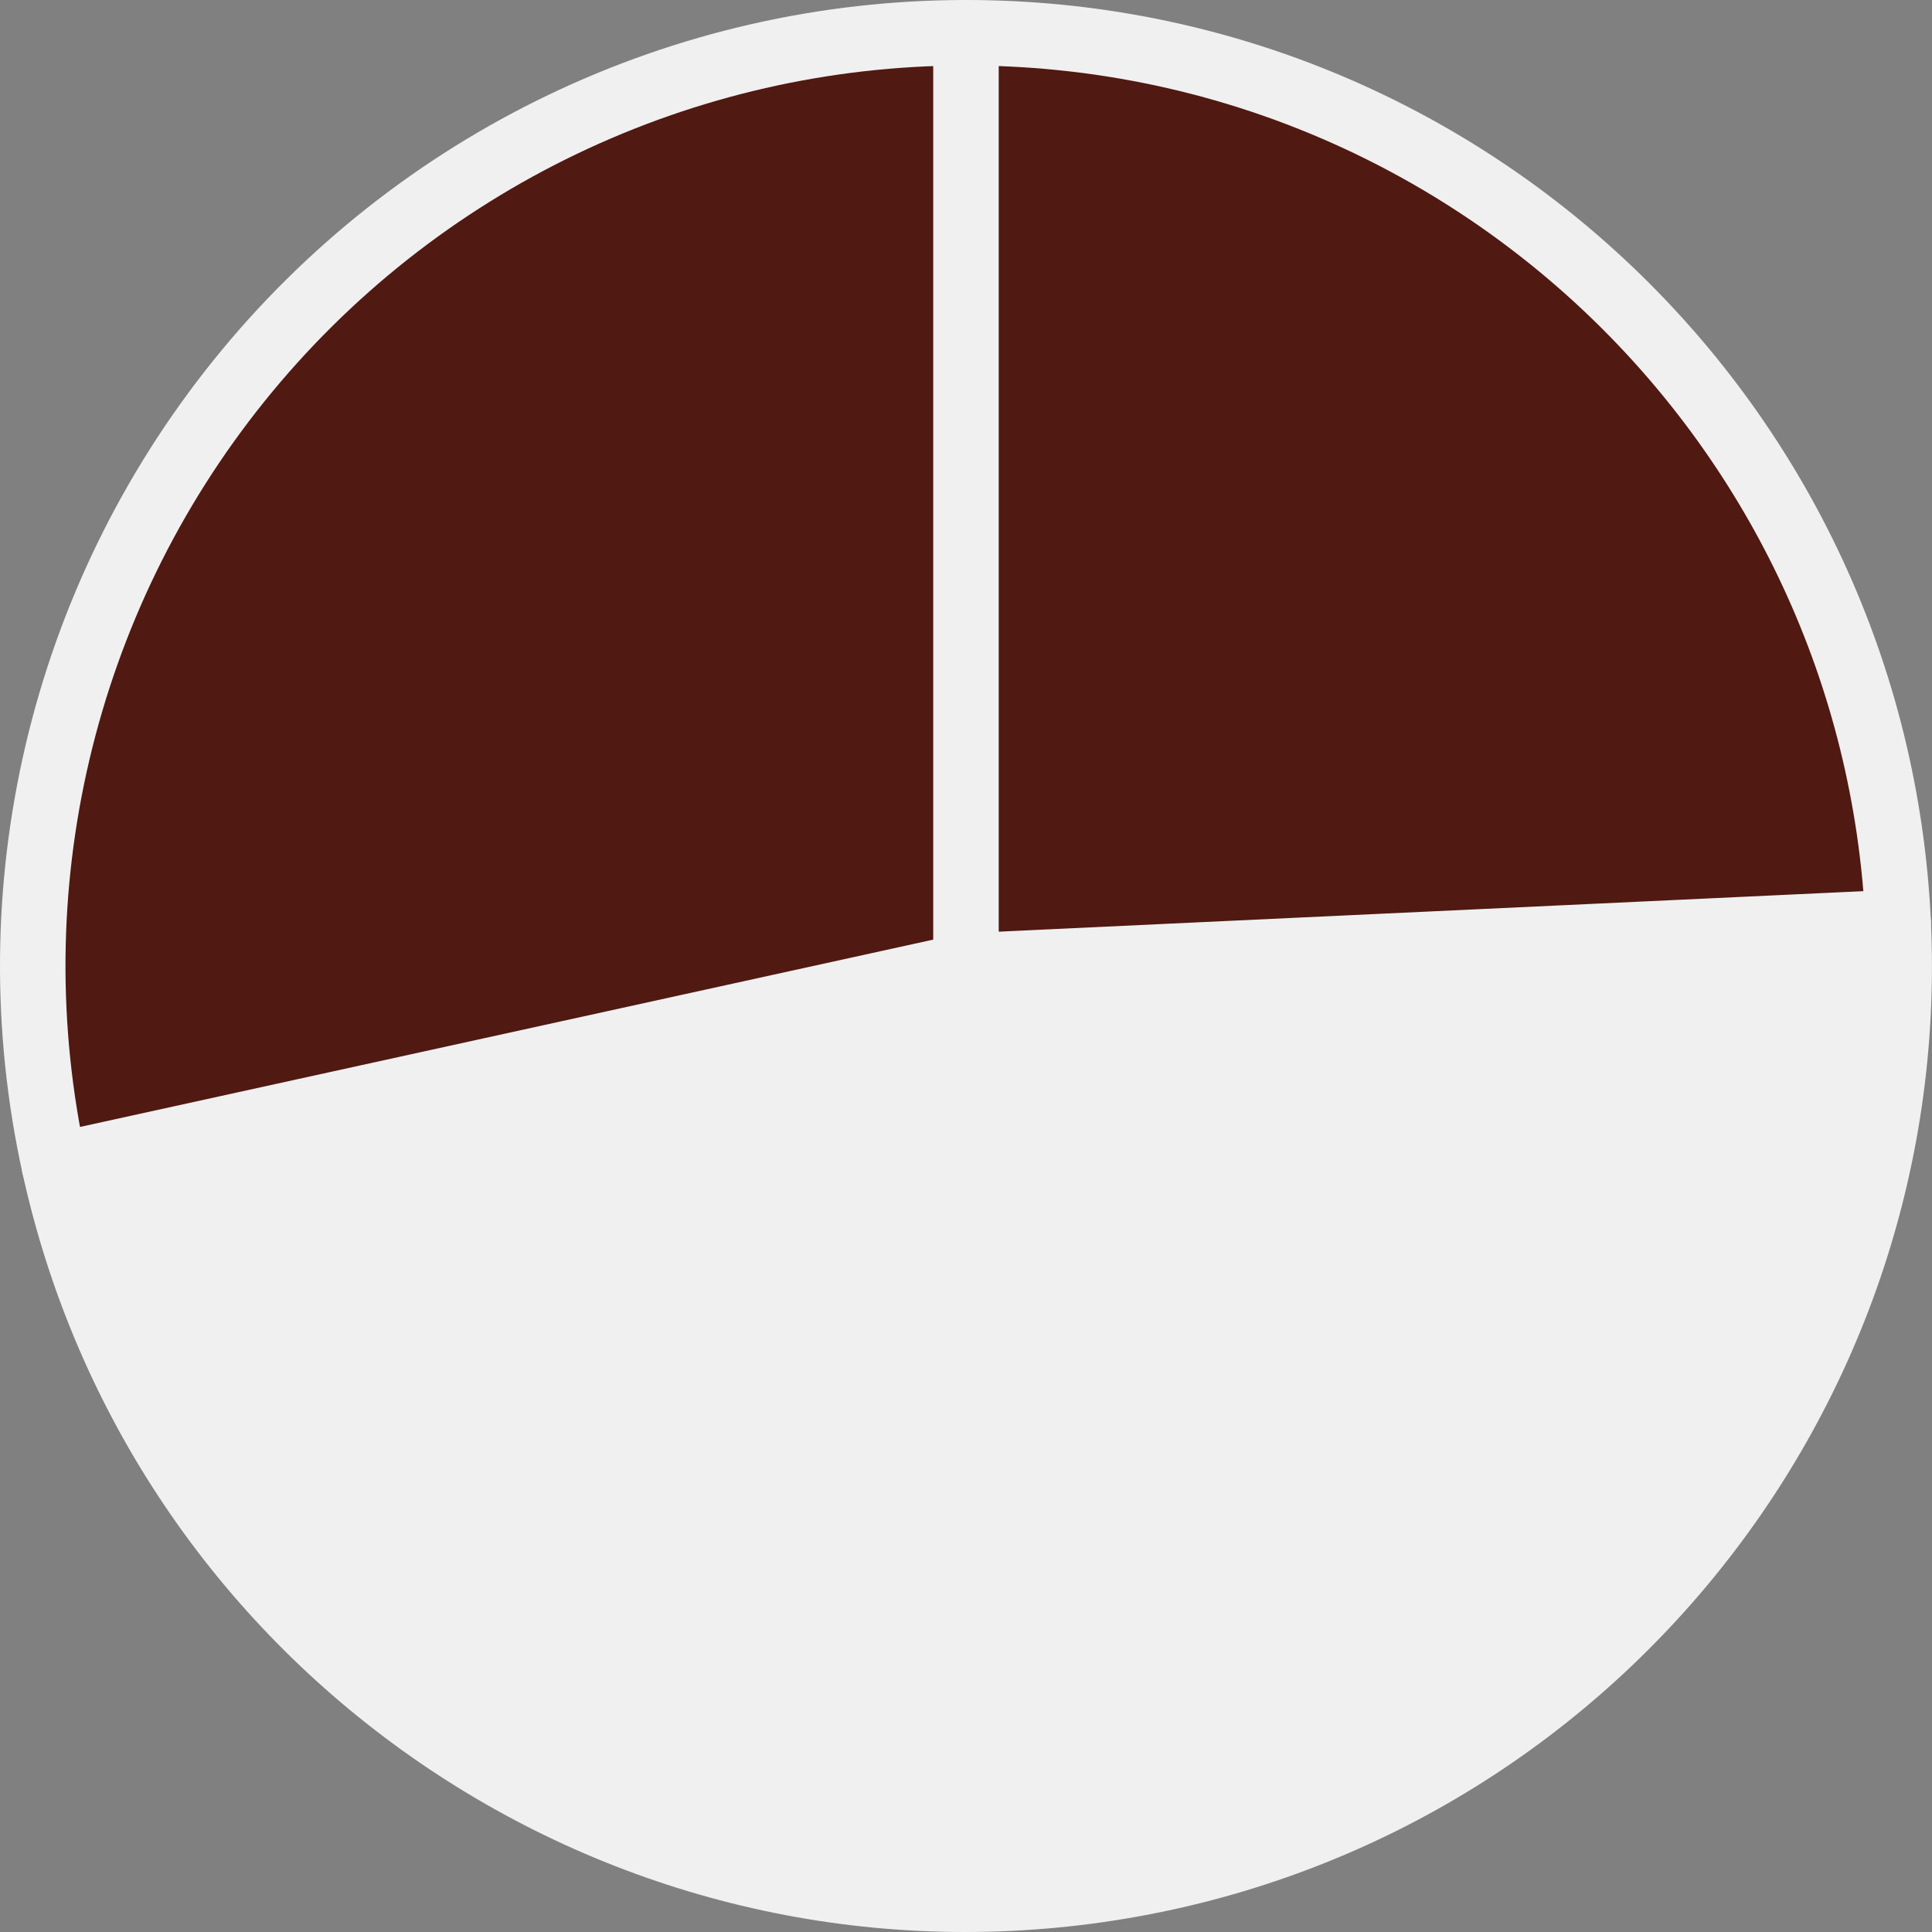 <svg width="59" height="59" viewBox="0 0 59 59" fill="none" xmlns="http://www.w3.org/2000/svg">
<rect x="0" y="0" width="59" height="59" fill="#808080" stroke="none"/>
<path d="M29.499 1C44.72 1 57.255 12.961 57.967 28.166L29.499 29.499V1Z" fill="#501912"/>
<path d="M1.663 35.61C-0.188 27.179 1.882 18.364 7.291 11.638C12.701 4.912 20.867 1 29.499 1V29.499L1.663 35.61Z" fill="#501912"/>
<path d="M57.967 28.166C58.659 42.955 47.912 55.811 33.234 57.752C18.557 59.692 4.838 50.071 1.663 35.61L29.499 29.499L57.967 28.166Z" fill="#F0F0F0"/>
<path d="M29.499 29.499V1C44.72 1 57.255 12.961 57.967 28.166" stroke="#F0F0F0" stroke-width="2" stroke-miterlimit="10" stroke-linecap="round" stroke-linejoin="round"/>
<path d="M29.499 29.499L57.967 28.166C58.659 42.955 47.912 55.811 33.234 57.752C18.557 59.692 4.838 50.071 1.663 35.61" stroke="#F0F0F0" stroke-width="2" stroke-miterlimit="10" stroke-linecap="round" stroke-linejoin="round"/>
<path d="M29.499 29.499L1.663 35.61C-0.188 27.179 1.882 18.364 7.291 11.638C12.701 4.912 20.867 1 29.499 1" stroke="#F0F0F0" stroke-width="2" stroke-miterlimit="10" stroke-linecap="round" stroke-linejoin="round"/>
</svg>
